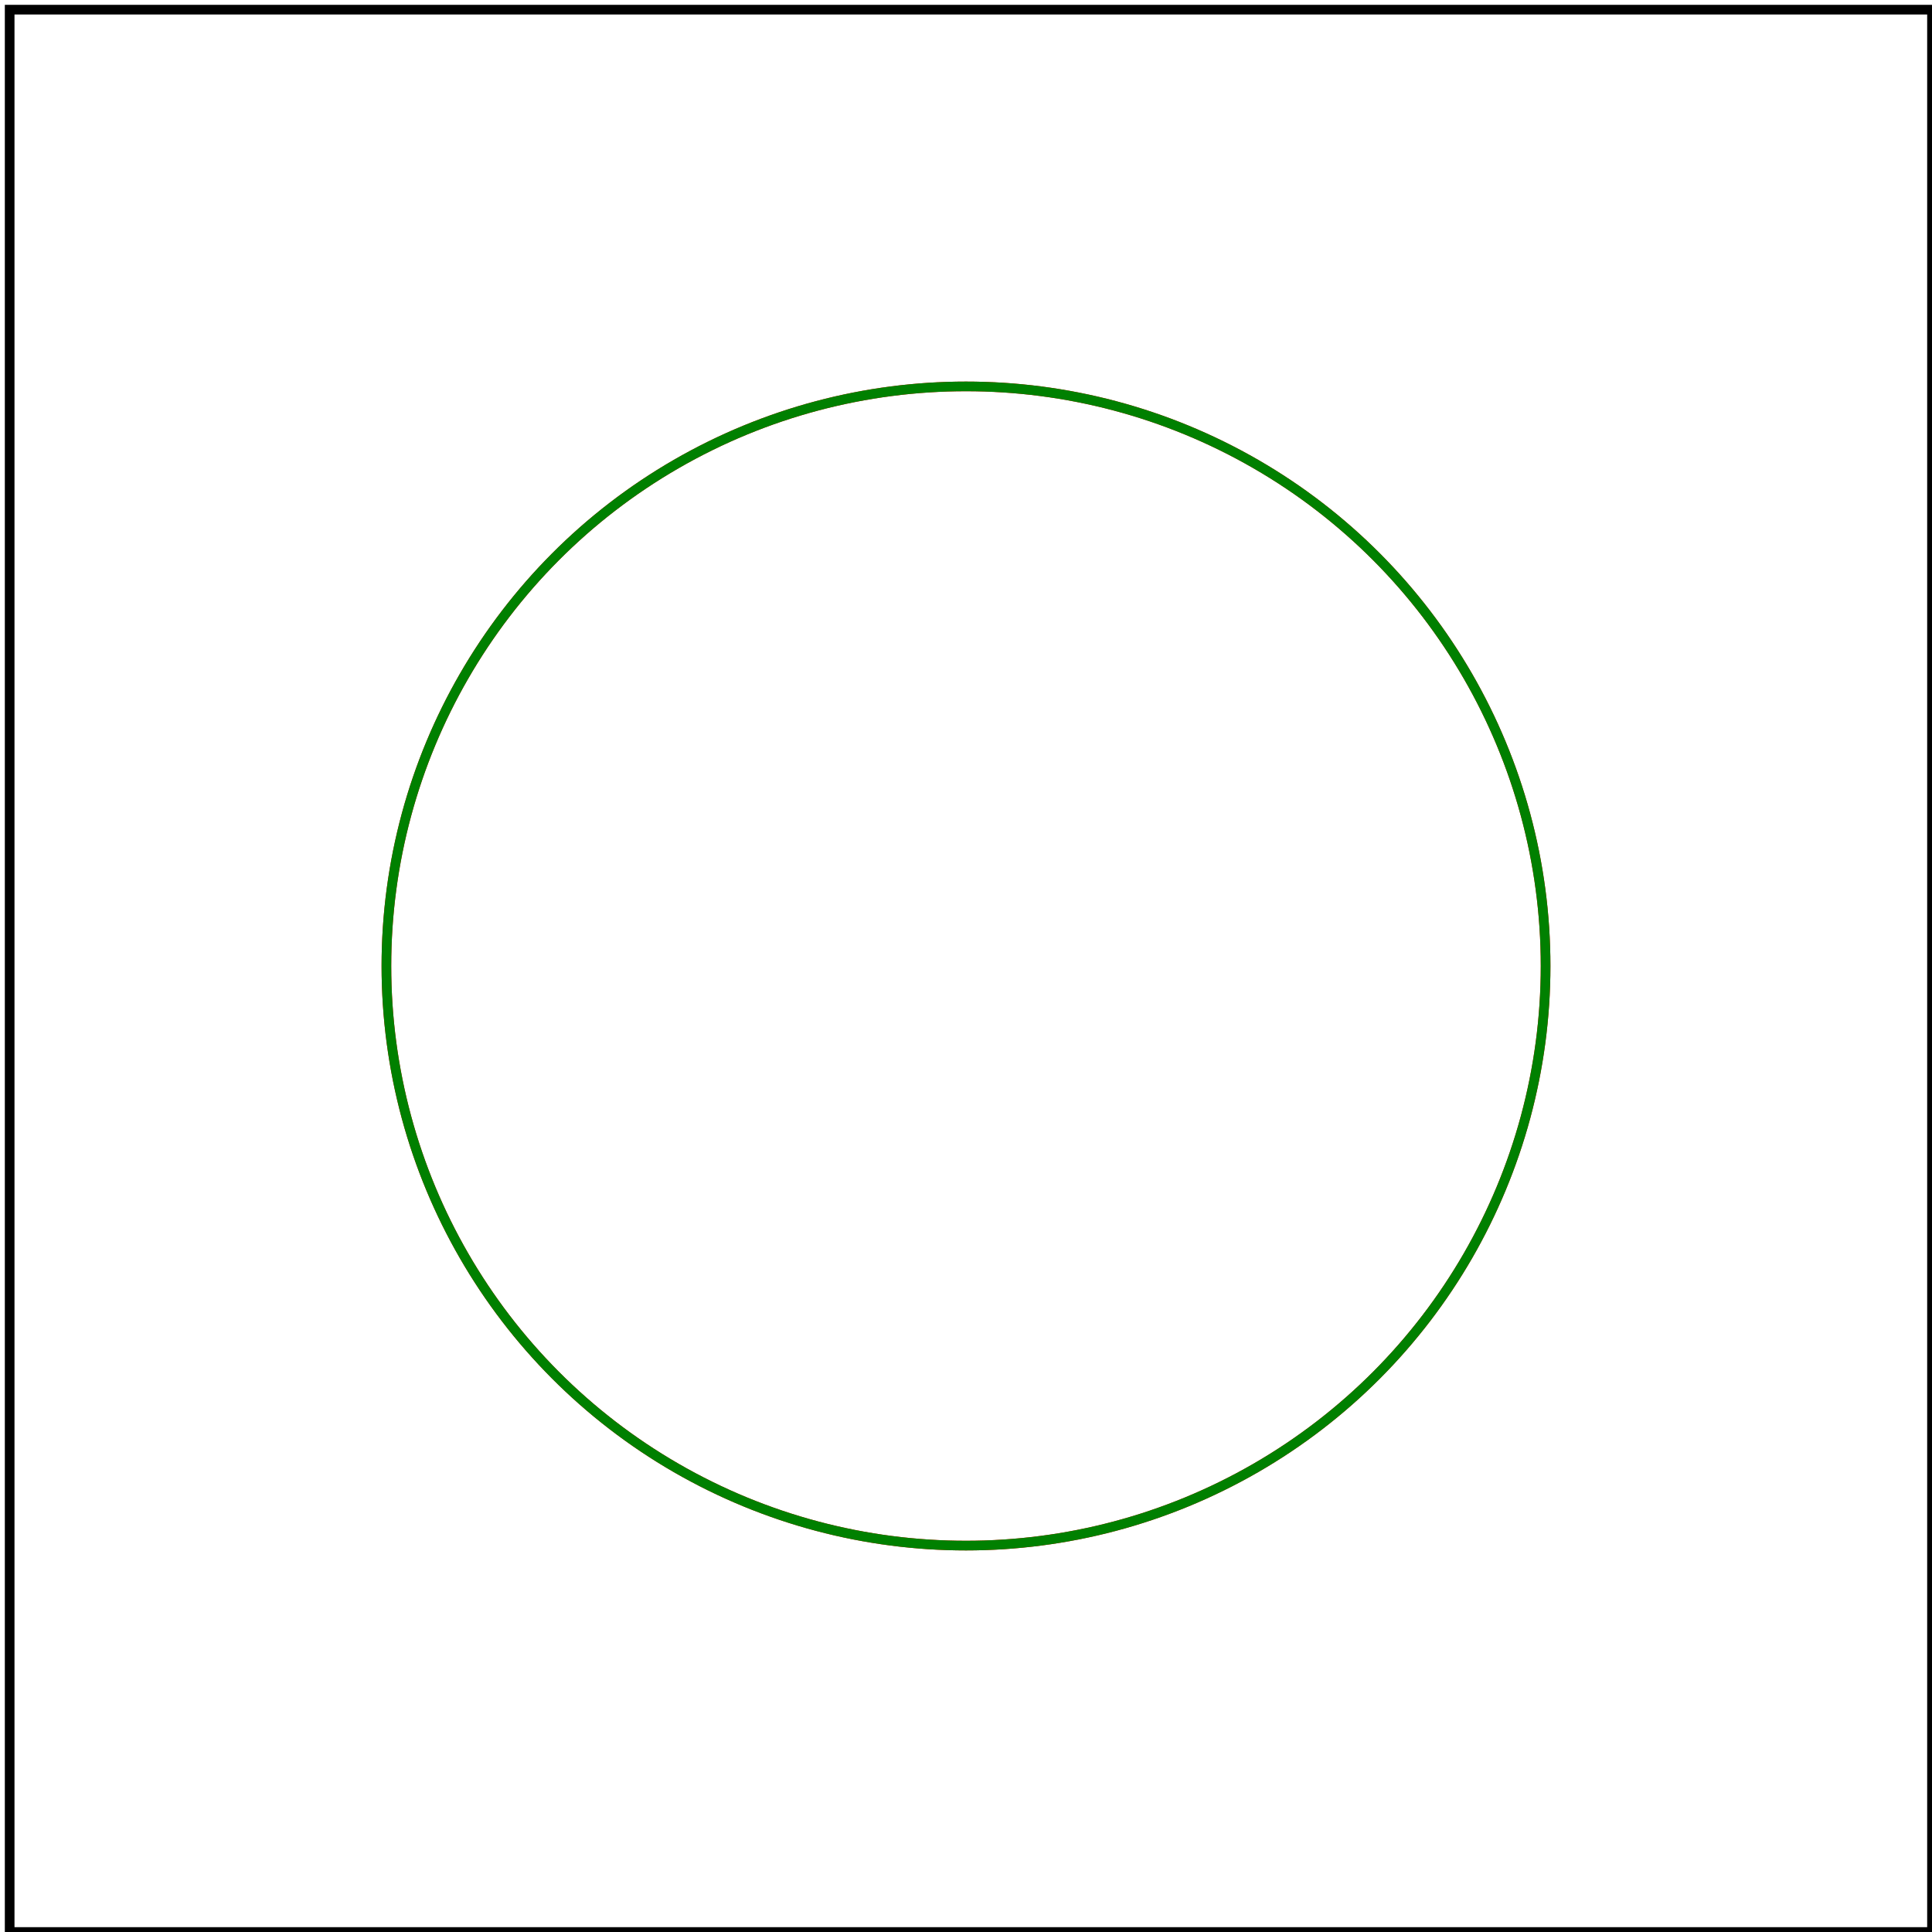 <svg id="svg1" viewBox="0 0 200 200" xmlns="http://www.w3.org/2000/svg">
    <title>Default</title>

    <!-- should be covered -->
    <circle id="circle1" cx="100" cy="100" r="60" fill="none" stroke="red" stroke-width="1"/>

    <circle id="circle2" cx="100" cy="100" r="60" fill="none" stroke="green"/>

    <!-- image frame -->
    <rect id="frame" x="1" y="1" width="199" height="199" fill="none" stroke="black"/>
</svg>
